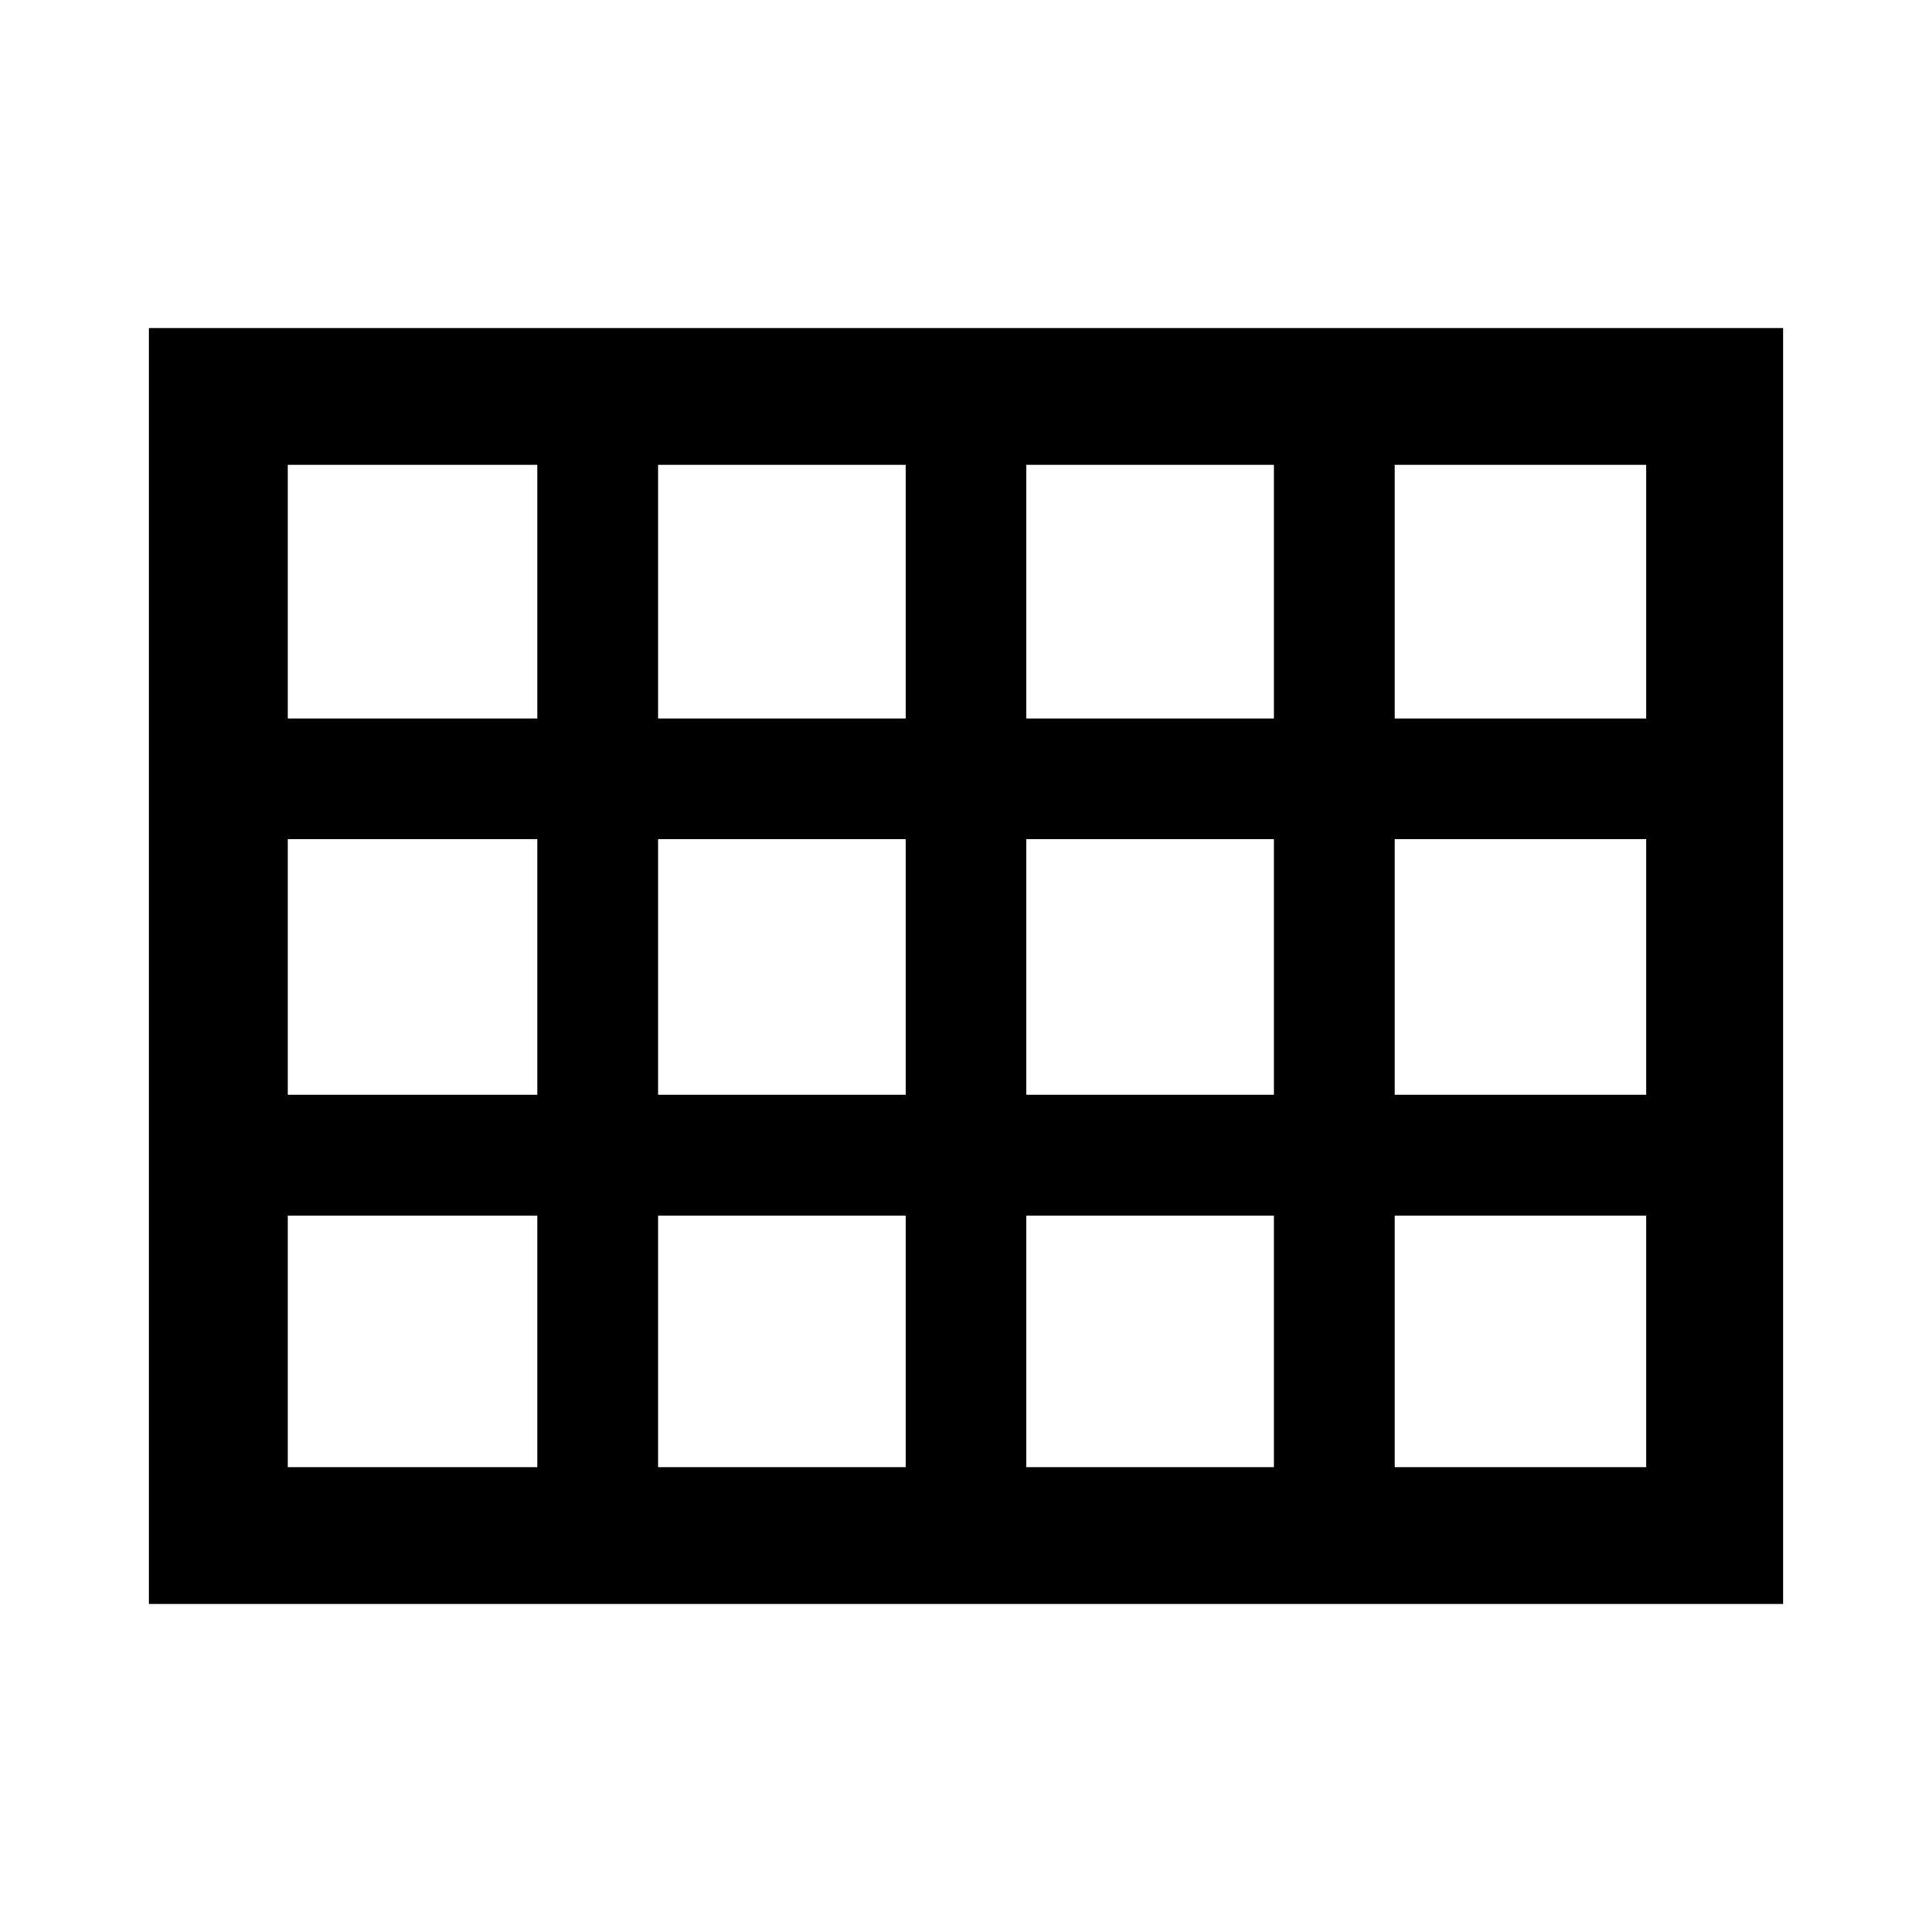 <svg xmlns="http://www.w3.org/2000/svg" width="48" height="48"><path d="M3.7 39.85V8.15h40.6v31.7zm3.45-22h6.2v-6.3h-6.2zm9.2 0h6.15v-6.3h-6.15zm9.15 0h6.15v-6.3H25.5zm9.15 0h6.25v-6.3h-6.25zm0 9.35h6.25v-6.35h-6.25zm-9.15 0h6.15v-6.35H25.5zm-9.15 0h6.15v-6.35h-6.15zm-3-6.35h-6.2v6.35h6.2zm21.3 15.6h6.25V30.2h-6.25zm-9.15 0h6.15V30.2H25.5zm-9.15 0h6.15V30.2h-6.15zm-9.2 0h6.2V30.2h-6.2z"/></svg>